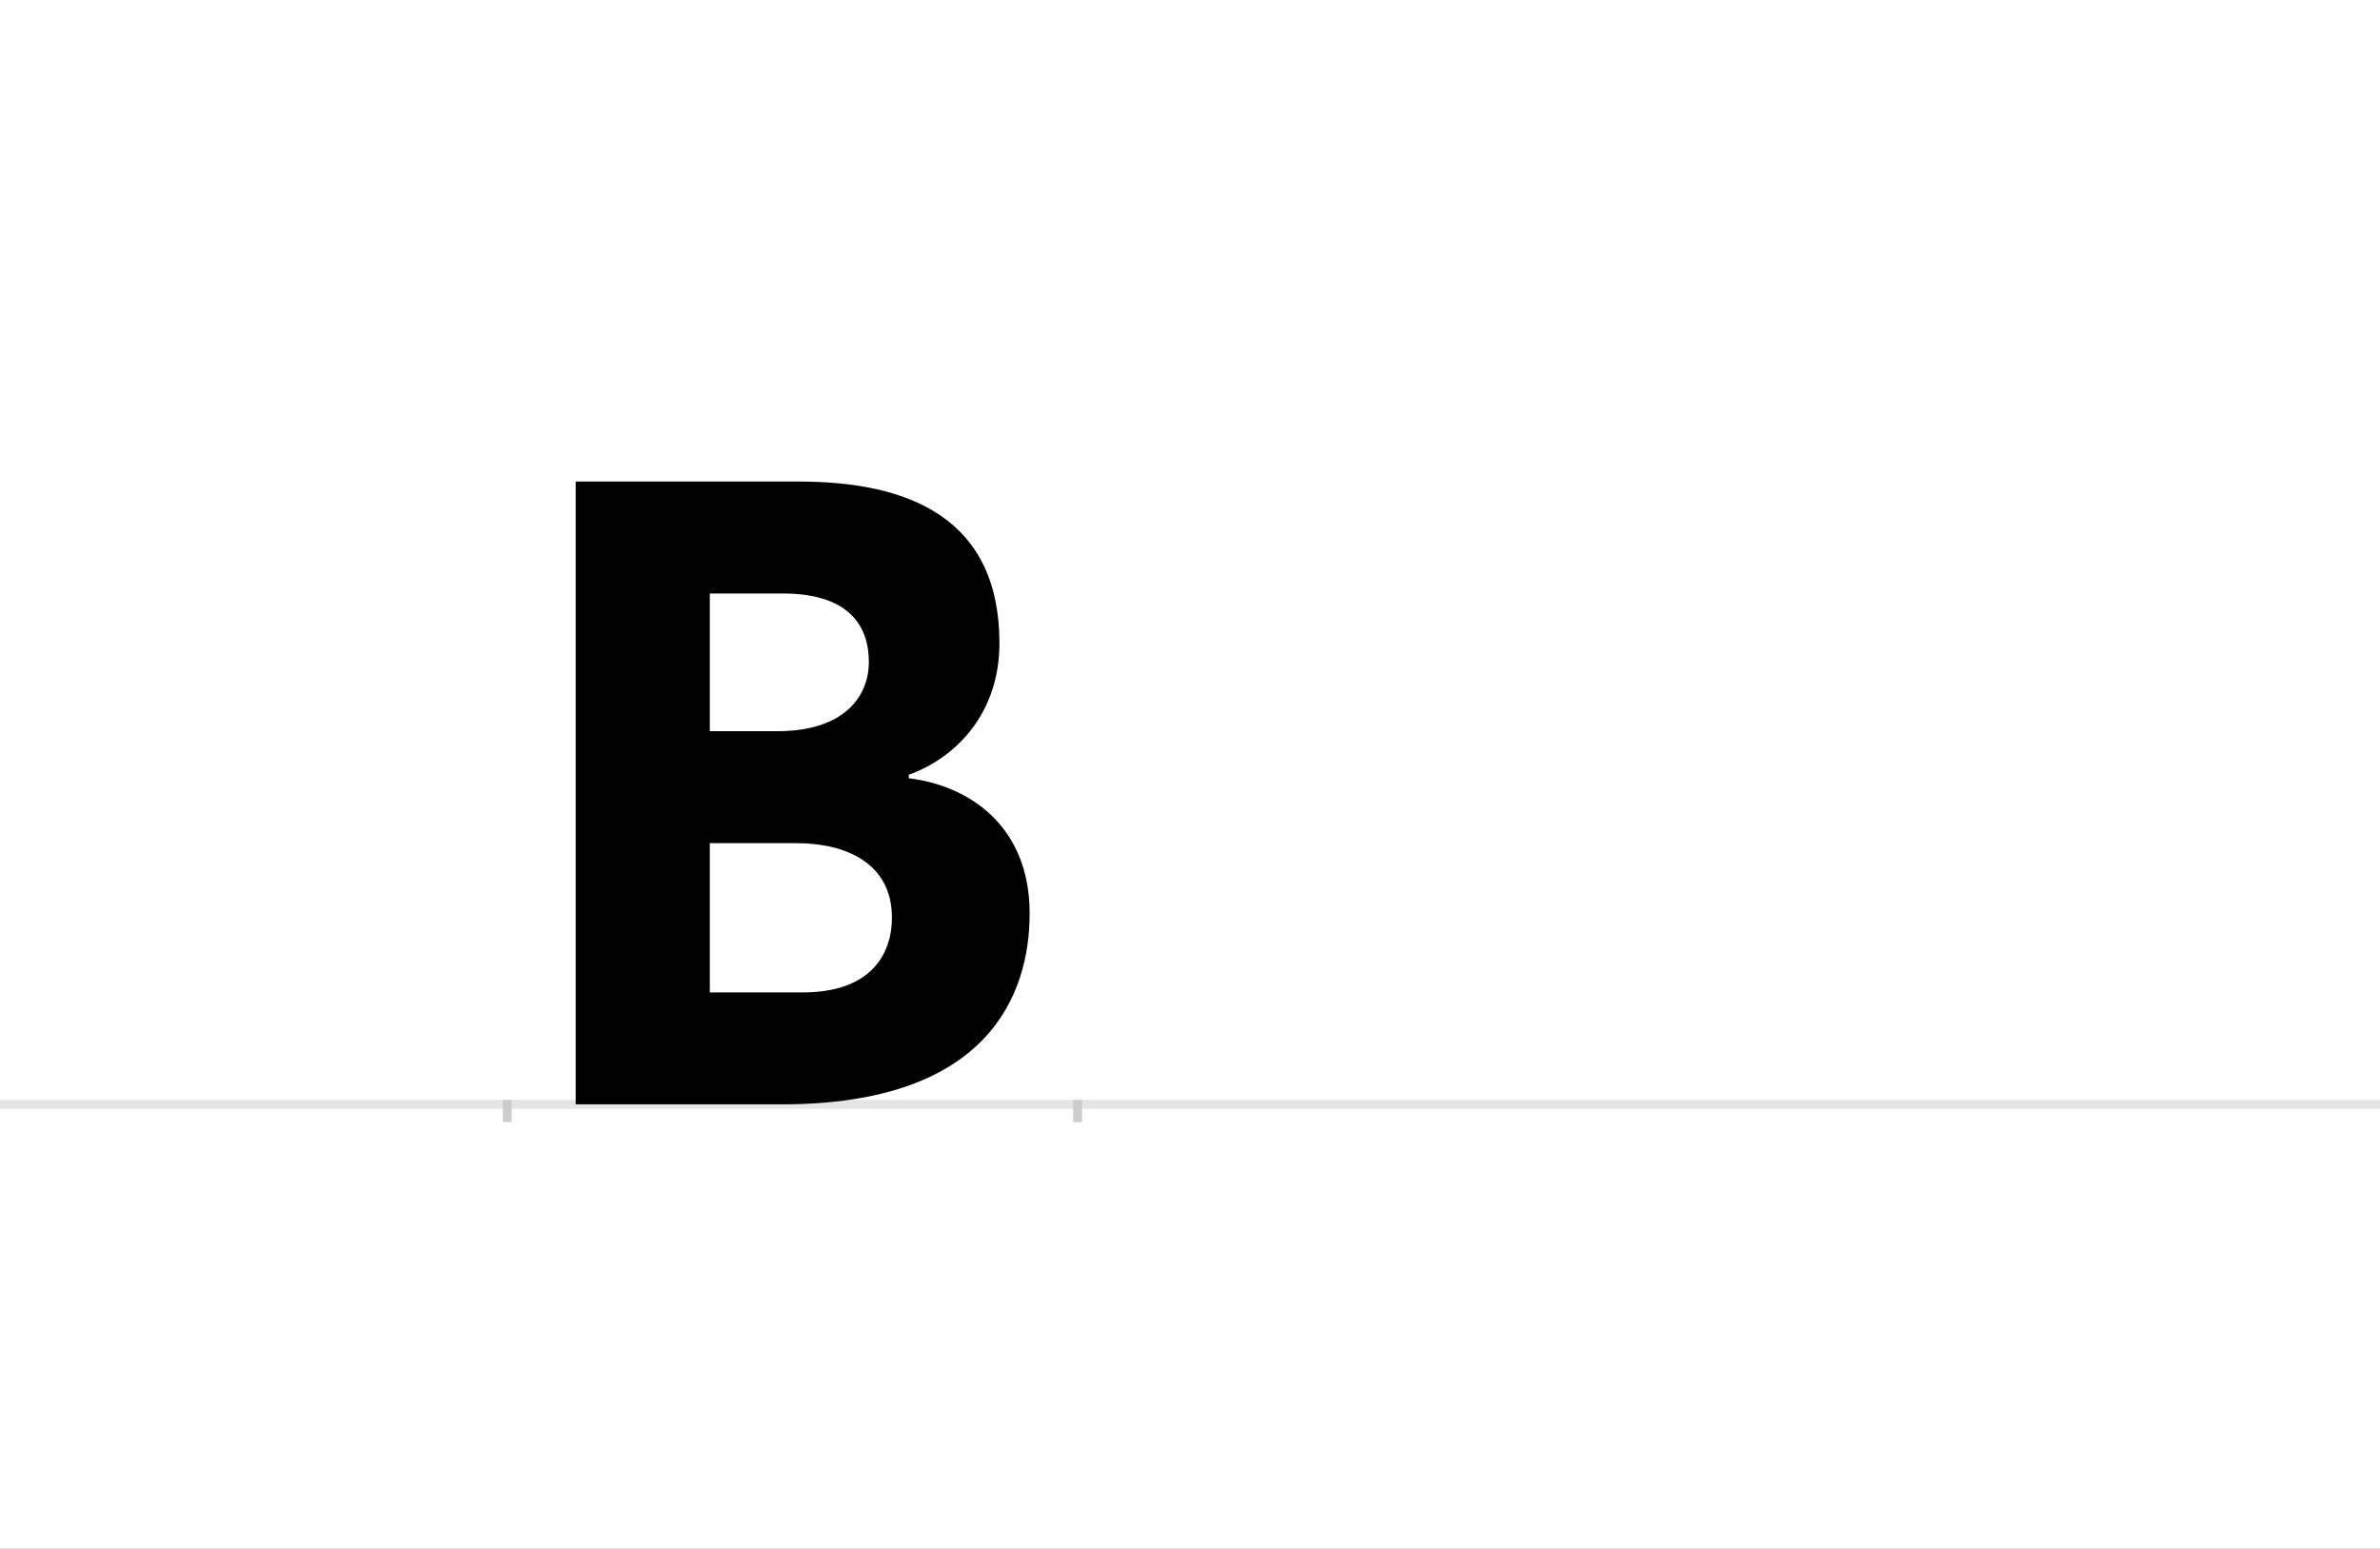 <?xml version="1.0" encoding="UTF-8"?>
<svg height="1743" version="1.1" width="2679" xmlns="http://www.w3.org/2000/svg" xmlns:xlink="http://www.w3.org/1999/xlink">
 <rect width="100%" height="100%" fill="#808080" stroke="none"/>
 <path d="M0,0 l2679,0 l0,1743 l-2679,0 Z M0,0" fill="rgb(255,255,255)" transform="matrix(1,0,0,-1,0,1743)"/>
 <path d="M0,0 l2679,0" fill="none" stroke="rgb(229,229,229)" stroke-width="10" transform="matrix(1,0,0,-1,0,1243)"/>
 <path d="M0,5 l0,-25" fill="none" stroke="rgb(204,204,204)" stroke-width="10" transform="matrix(1,0,0,-1,571,1243)"/>
 <path d="M0,5 l0,-25" fill="none" stroke="rgb(204,204,204)" stroke-width="10" transform="matrix(1,0,0,-1,1213,1243)"/>
 <path d="M452,367 l0,4 c53,19,102,69,102,148 c0,141,-102,182,-226,182 l-251,0 l0,-701 l232,0 c233,0,279,124,279,215 c0,99,-69,144,-136,152 Z M407,498 c0,-40,-29,-78,-103,-78 l-76,0 l0,155 l82,0 c72,0,97,-34,97,-77 Z M333,126 l-105,0 l0,168 l97,0 c57,0,108,-23,108,-84 c0,-40,-23,-84,-100,-84 Z M333,126" fill="rgb(0,0,0)" transform="matrix(1,0,0,-1,571,1243)"/>
</svg>